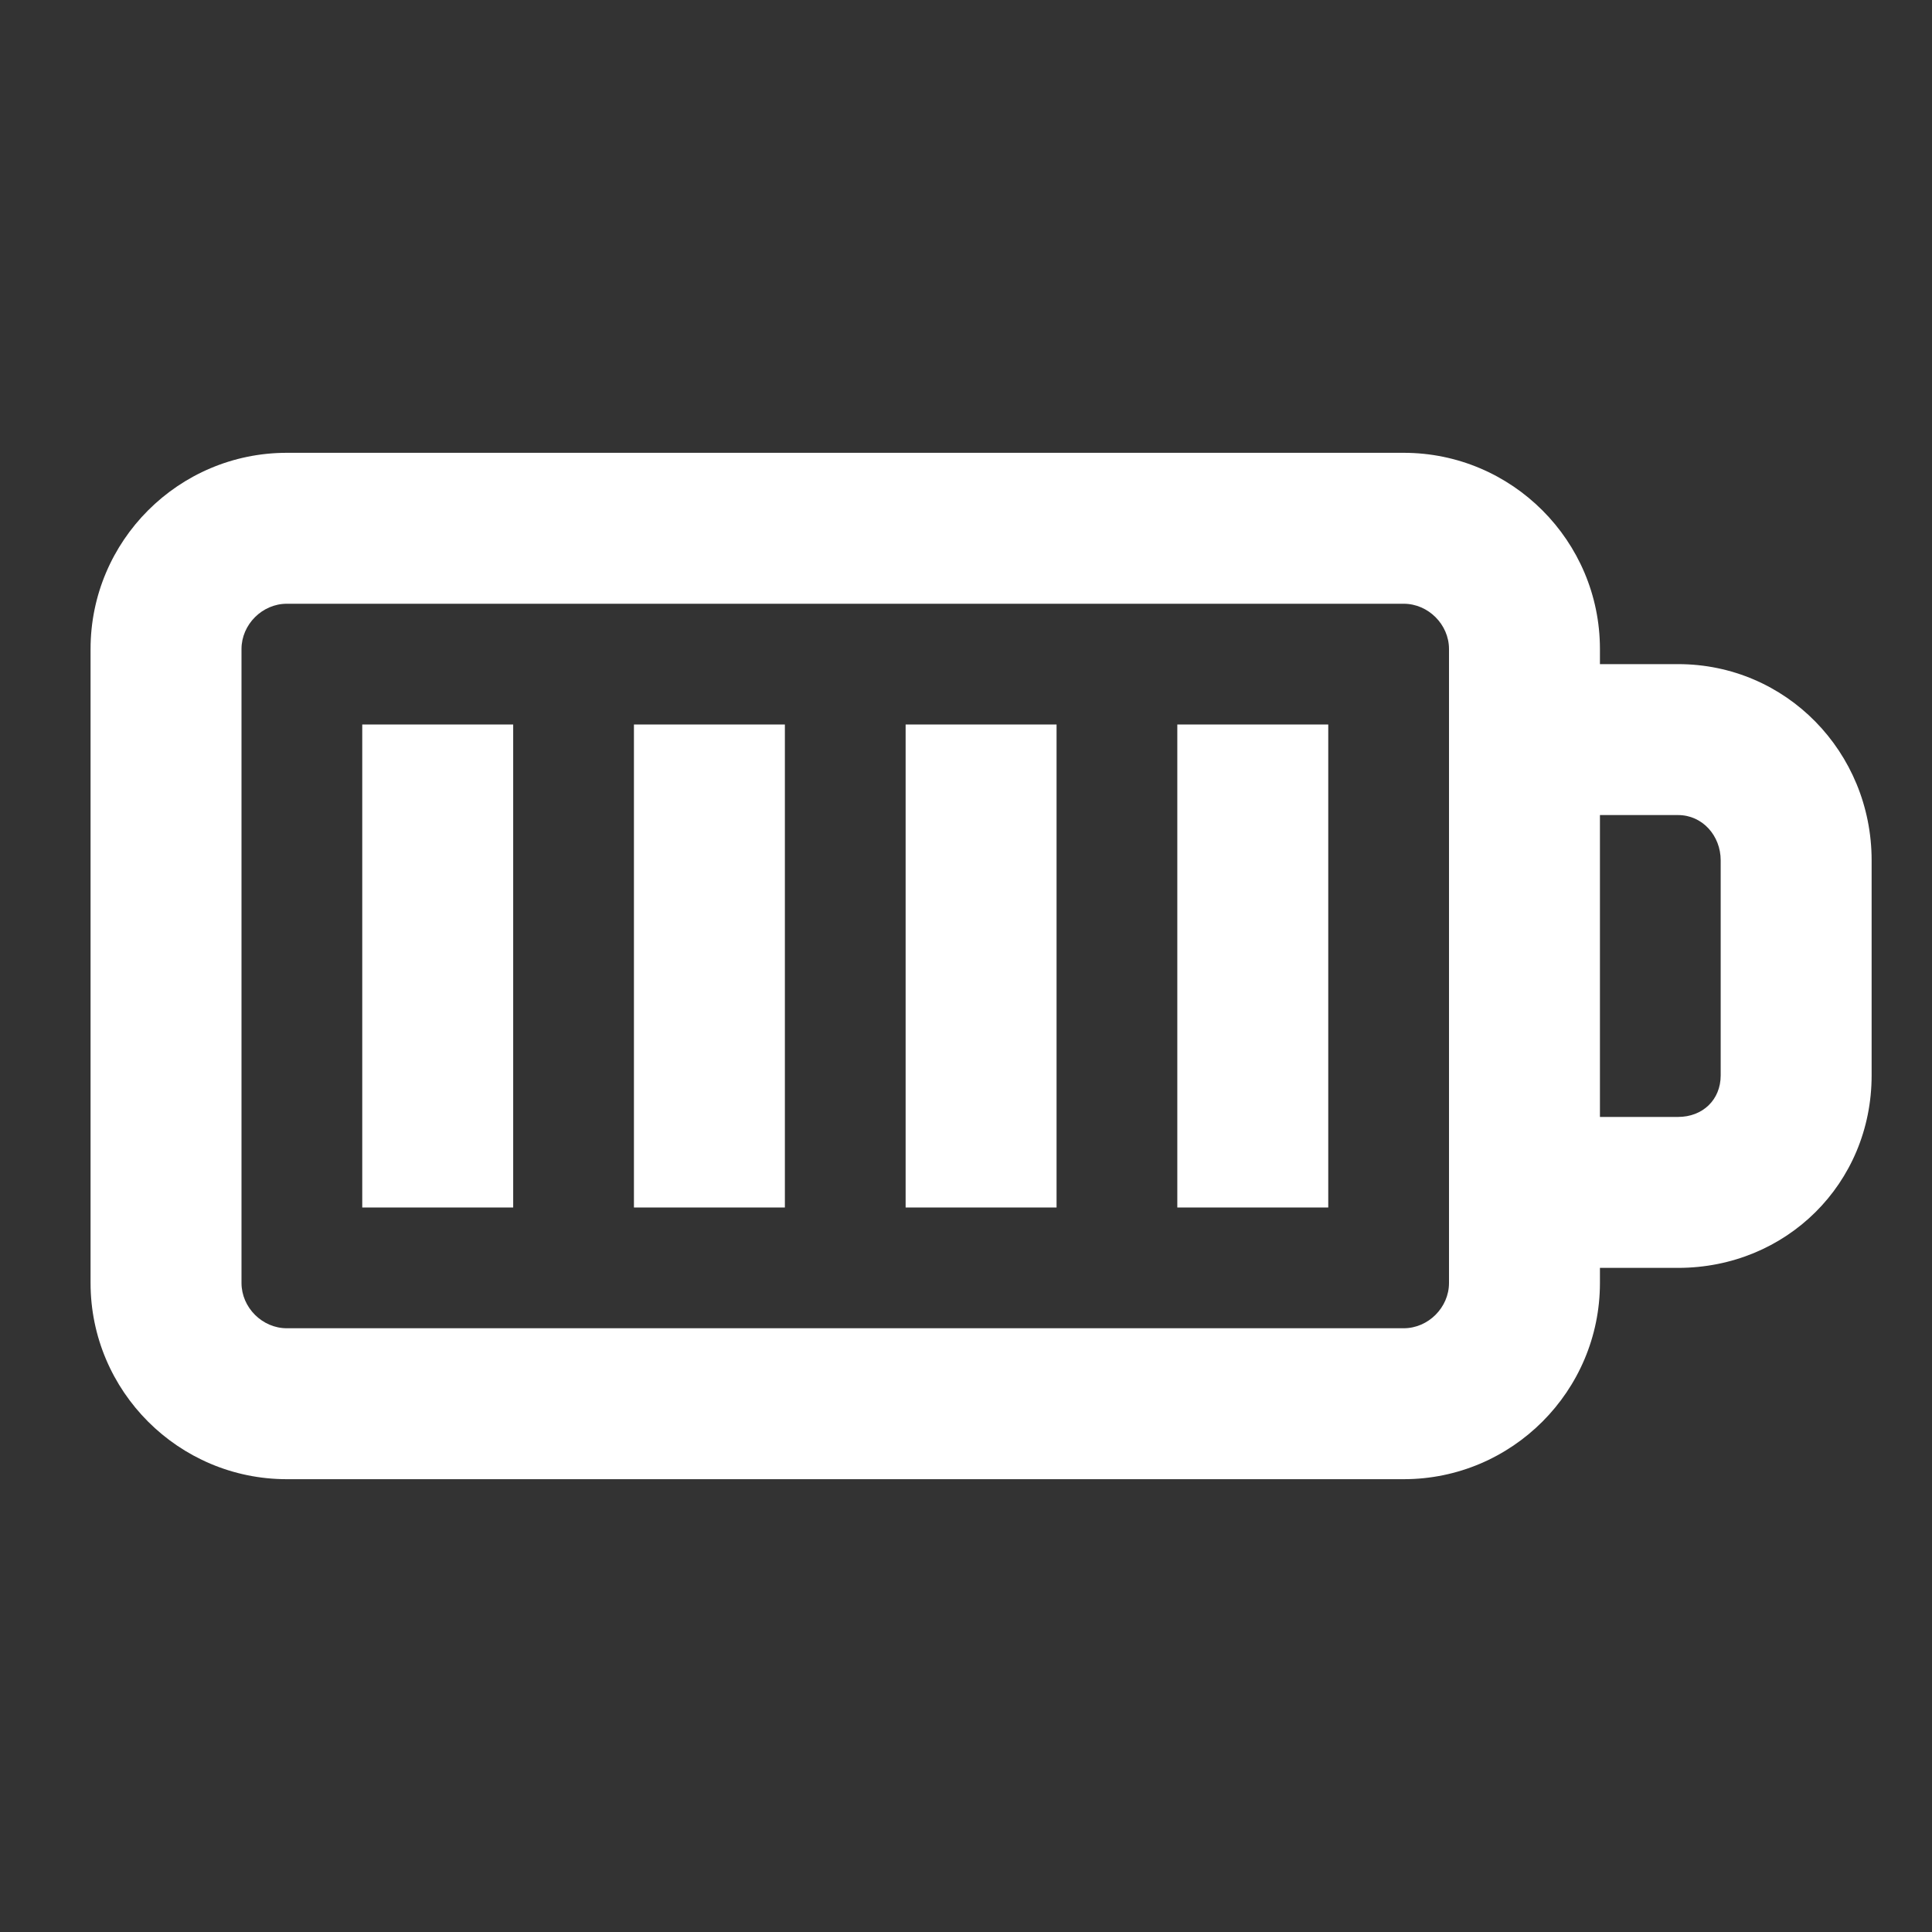 <?xml version="1.0" encoding="utf-8"?>

<svg version="1.2" baseProfile="tiny" xmlns="http://www.w3.org/2000/svg" xmlns:xlink="http://www.w3.org/1999/xlink" x="0px"
	 y="0px" width="64px" height="64px" viewBox="0 0 64 64" xml:space="preserve">

<rect x="0" y="0" width="64" height="64" fill="#333333" stroke="none"/>

<g id="Production">
	<g>
		<path fill="#ffffff" d="M55.588,22H53v-0.5c0-3.584-2.916-6.5-6.5-6.5h-37C5.916,15,3,17.916,3,21.5v21C3,46.084,5.916,49,9.5,49
			h37c3.584,0,6.5-2.916,6.5-6.5V42h2.588C59.172,42,62,39.207,62,35.623V28.5C62,24.916,59.172,22,55.588,22z M48,42.5
			c0,0.813-0.688,1.5-1.5,1.5h-37C8.688,44,8,43.313,8,42.5v-21C8,20.687,8.688,20,9.5,20h37c0.812,0,1.5,0.687,1.5,1.5V42.5z
			 M57,35.623C57,36.436,56.4,37,55.588,37H53V27h2.588C56.4,27,57,27.687,57,28.5V35.623z"/>
		<rect x="12" y="24" fill="#ffffff" width="5" height="16"/>
		<rect x="21" y="24" fill="#ffffff" width="5" height="16"/>
		<rect x="30" y="24" fill="#ffffff" width="5" height="16"/>
		<rect x="39" y="24" fill="#ffffff" width="5" height="16"/>
	</g>
</g>
</svg>

